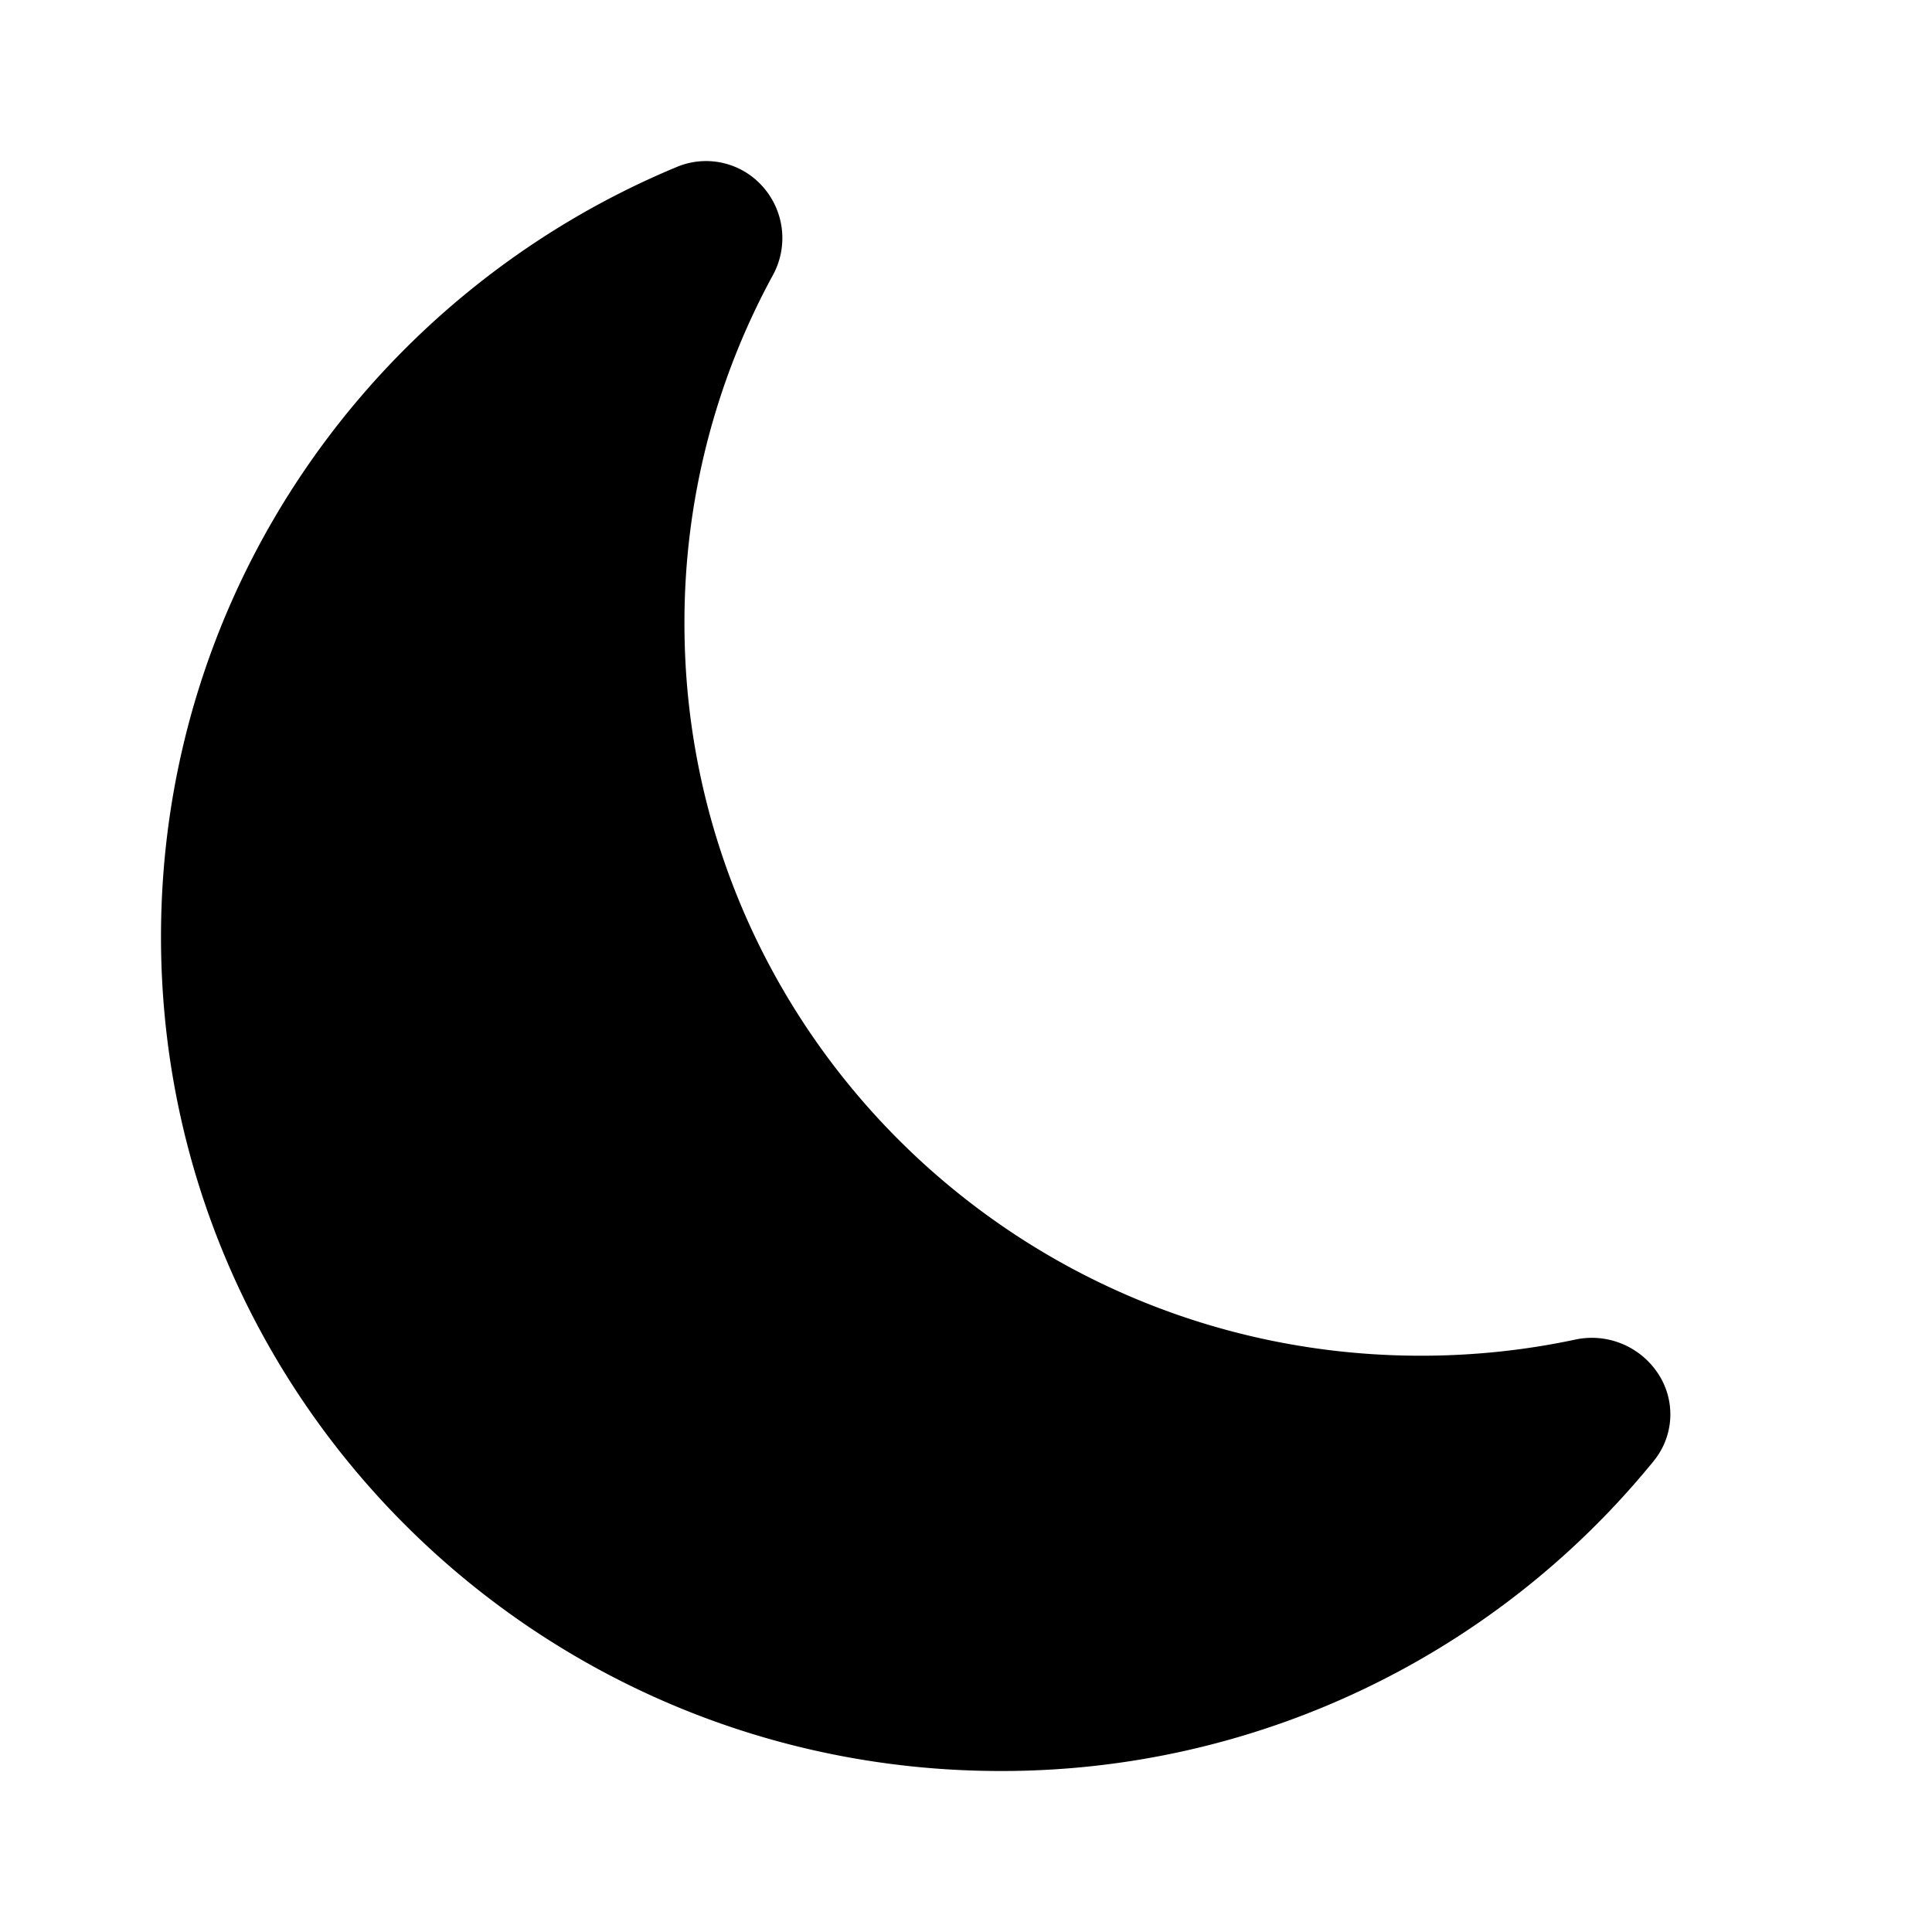 <svg xmlns="http://www.w3.org/2000/svg" width="100%" height="100%" viewBox="-1.6 -1.6 19.2 19.2"><path d="M6 .278a.768.768 0 01.08.858 7.208 7.208 0 00-.878 3.46c0 4.021 3.278 7.277 7.318 7.277.527 0 1.04-.055 1.533-.16a.787.787 0 01.81.316.733.733 0 01-.031.893A8.349 8.349 0 018.344 16C3.734 16 0 12.286 0 7.71 0 4.266 2.114 1.312 5.124.06A.752.752 0 016 .278z"/></svg>